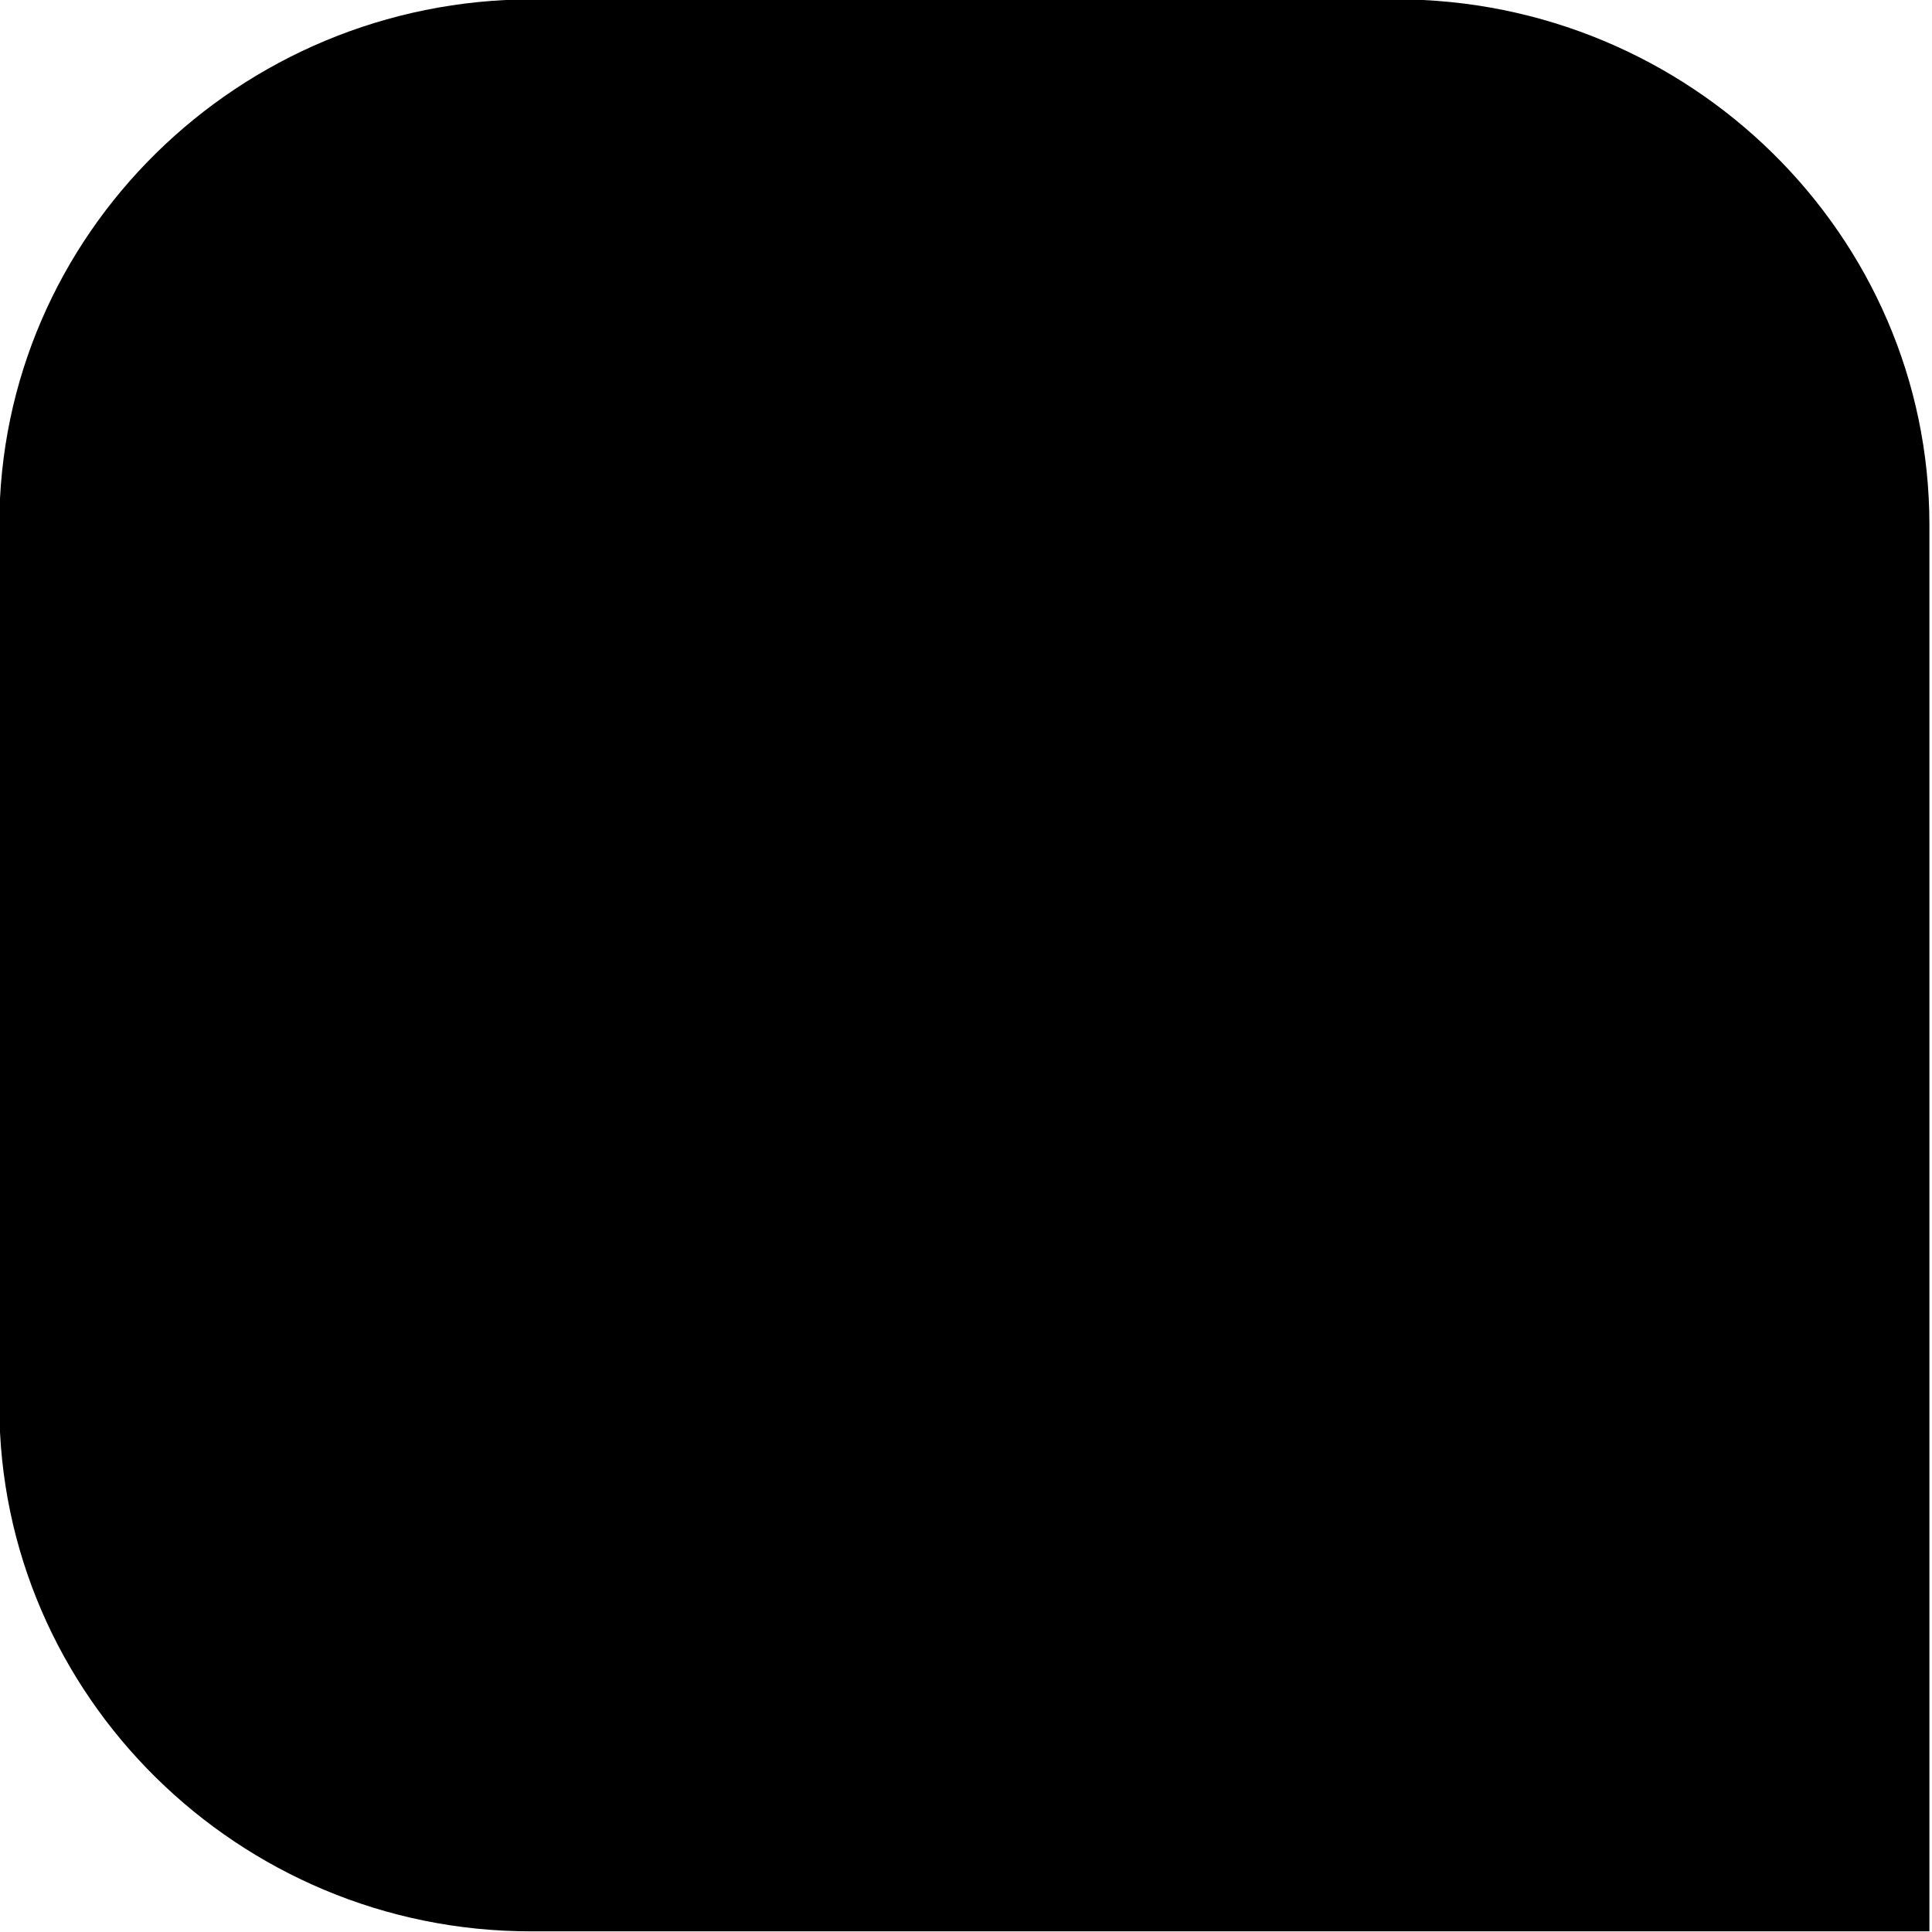 <svg width="35" height="35" viewBox="0 0 35 35" fill="none" xmlns="http://www.w3.org/2000/svg">
<path d="M-0.012 25.468V9.508C-0.012 4.258 4.328 -0.012 9.648 -0.012H25.293C30.613 -0.012 34.953 4.258 34.953 9.508V34.988H9.613C4.328 34.988 -0.012 30.718 -0.012 25.468Z" fill="black"/>
</svg>
